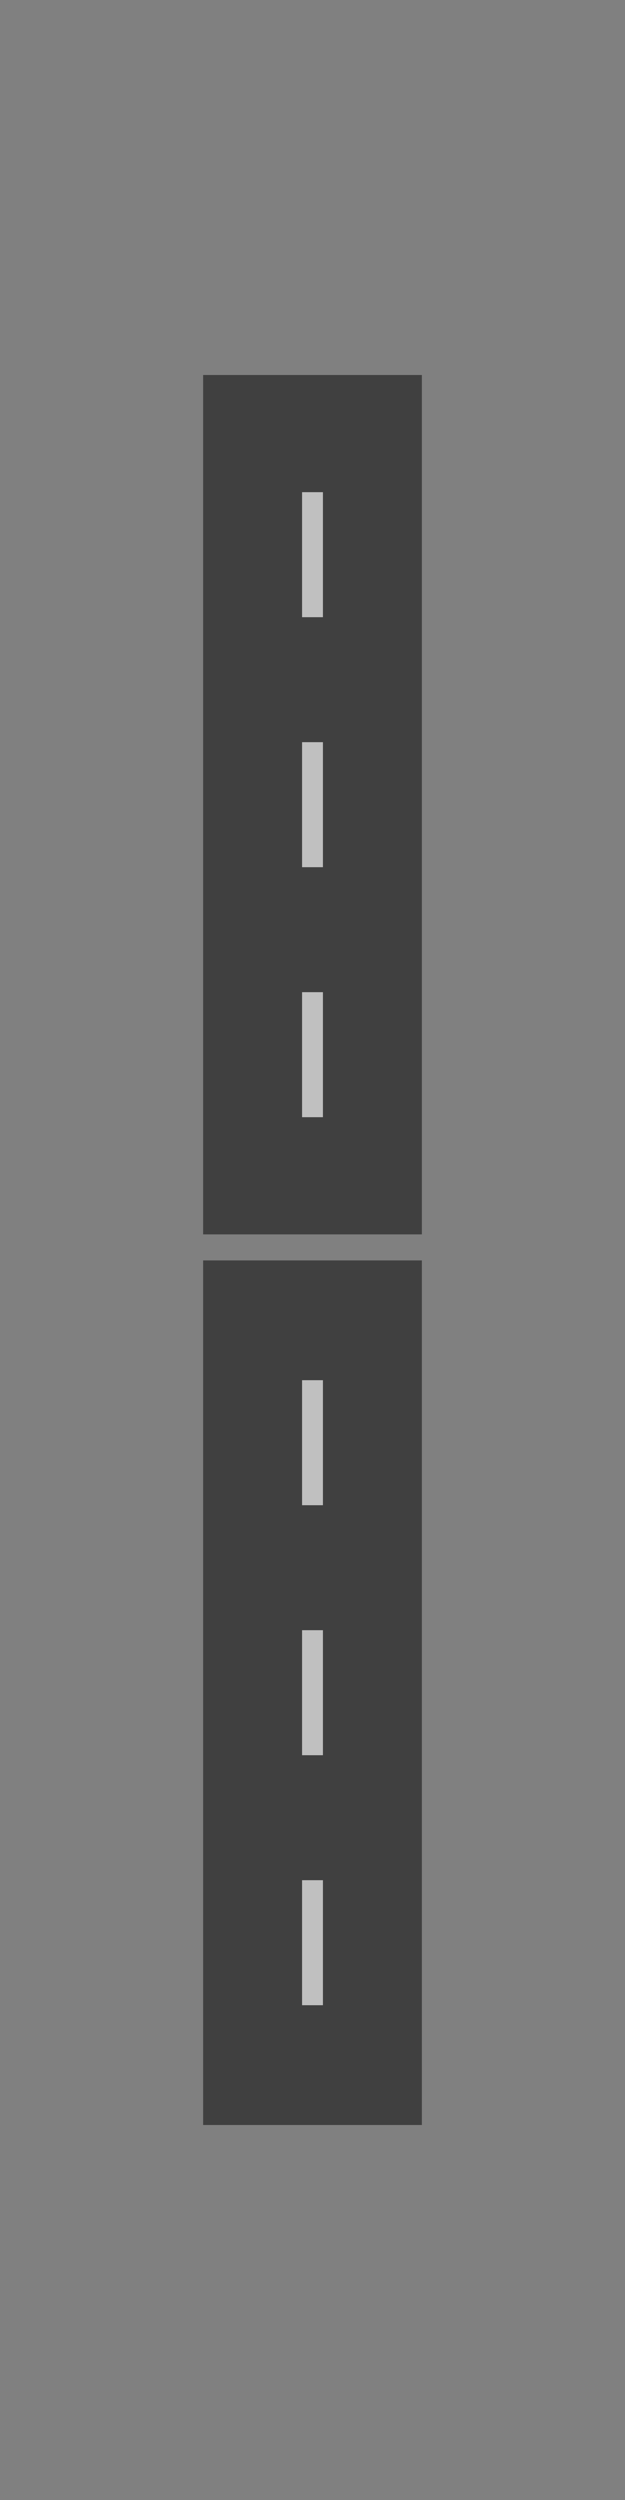 <svg id="47cfb39f-090b-4f33-a4be-65d4104f1184" data-name="Layer 1" xmlns="http://www.w3.org/2000/svg" width="120" height="480" viewBox="0 0 120 480">
  <rect x="0" y="0" width="120" height="480" fill="#808080" stroke="none"/>
  <title>weg-over-sluisdeur</title>
  <g id="3986b9ec-2a7e-46df-ad36-4f217f16f6f0" data-name="overlay">
    <path d="M39,242V408H81V242Zm19,23h4v24H58Zm0,48h4v24H58Zm0,48h4v24H58ZM39,72V237H81V72ZM58,94.5h4v24H58Zm0,48h4v24H58Zm0,48h4v24H58Z" opacity="0.5" style="isolation: isolate"/>
    <path d="M58,214.5h4v-24H58Zm0-48h4v-24H58Zm0-48h4v-24H58ZM58,385h4V361H58Zm0-48h4V313H58Zm0-48h4V265H58Z" fill="#fff" opacity="0.5" style="isolation: isolate"/>
  </g>
</svg>
